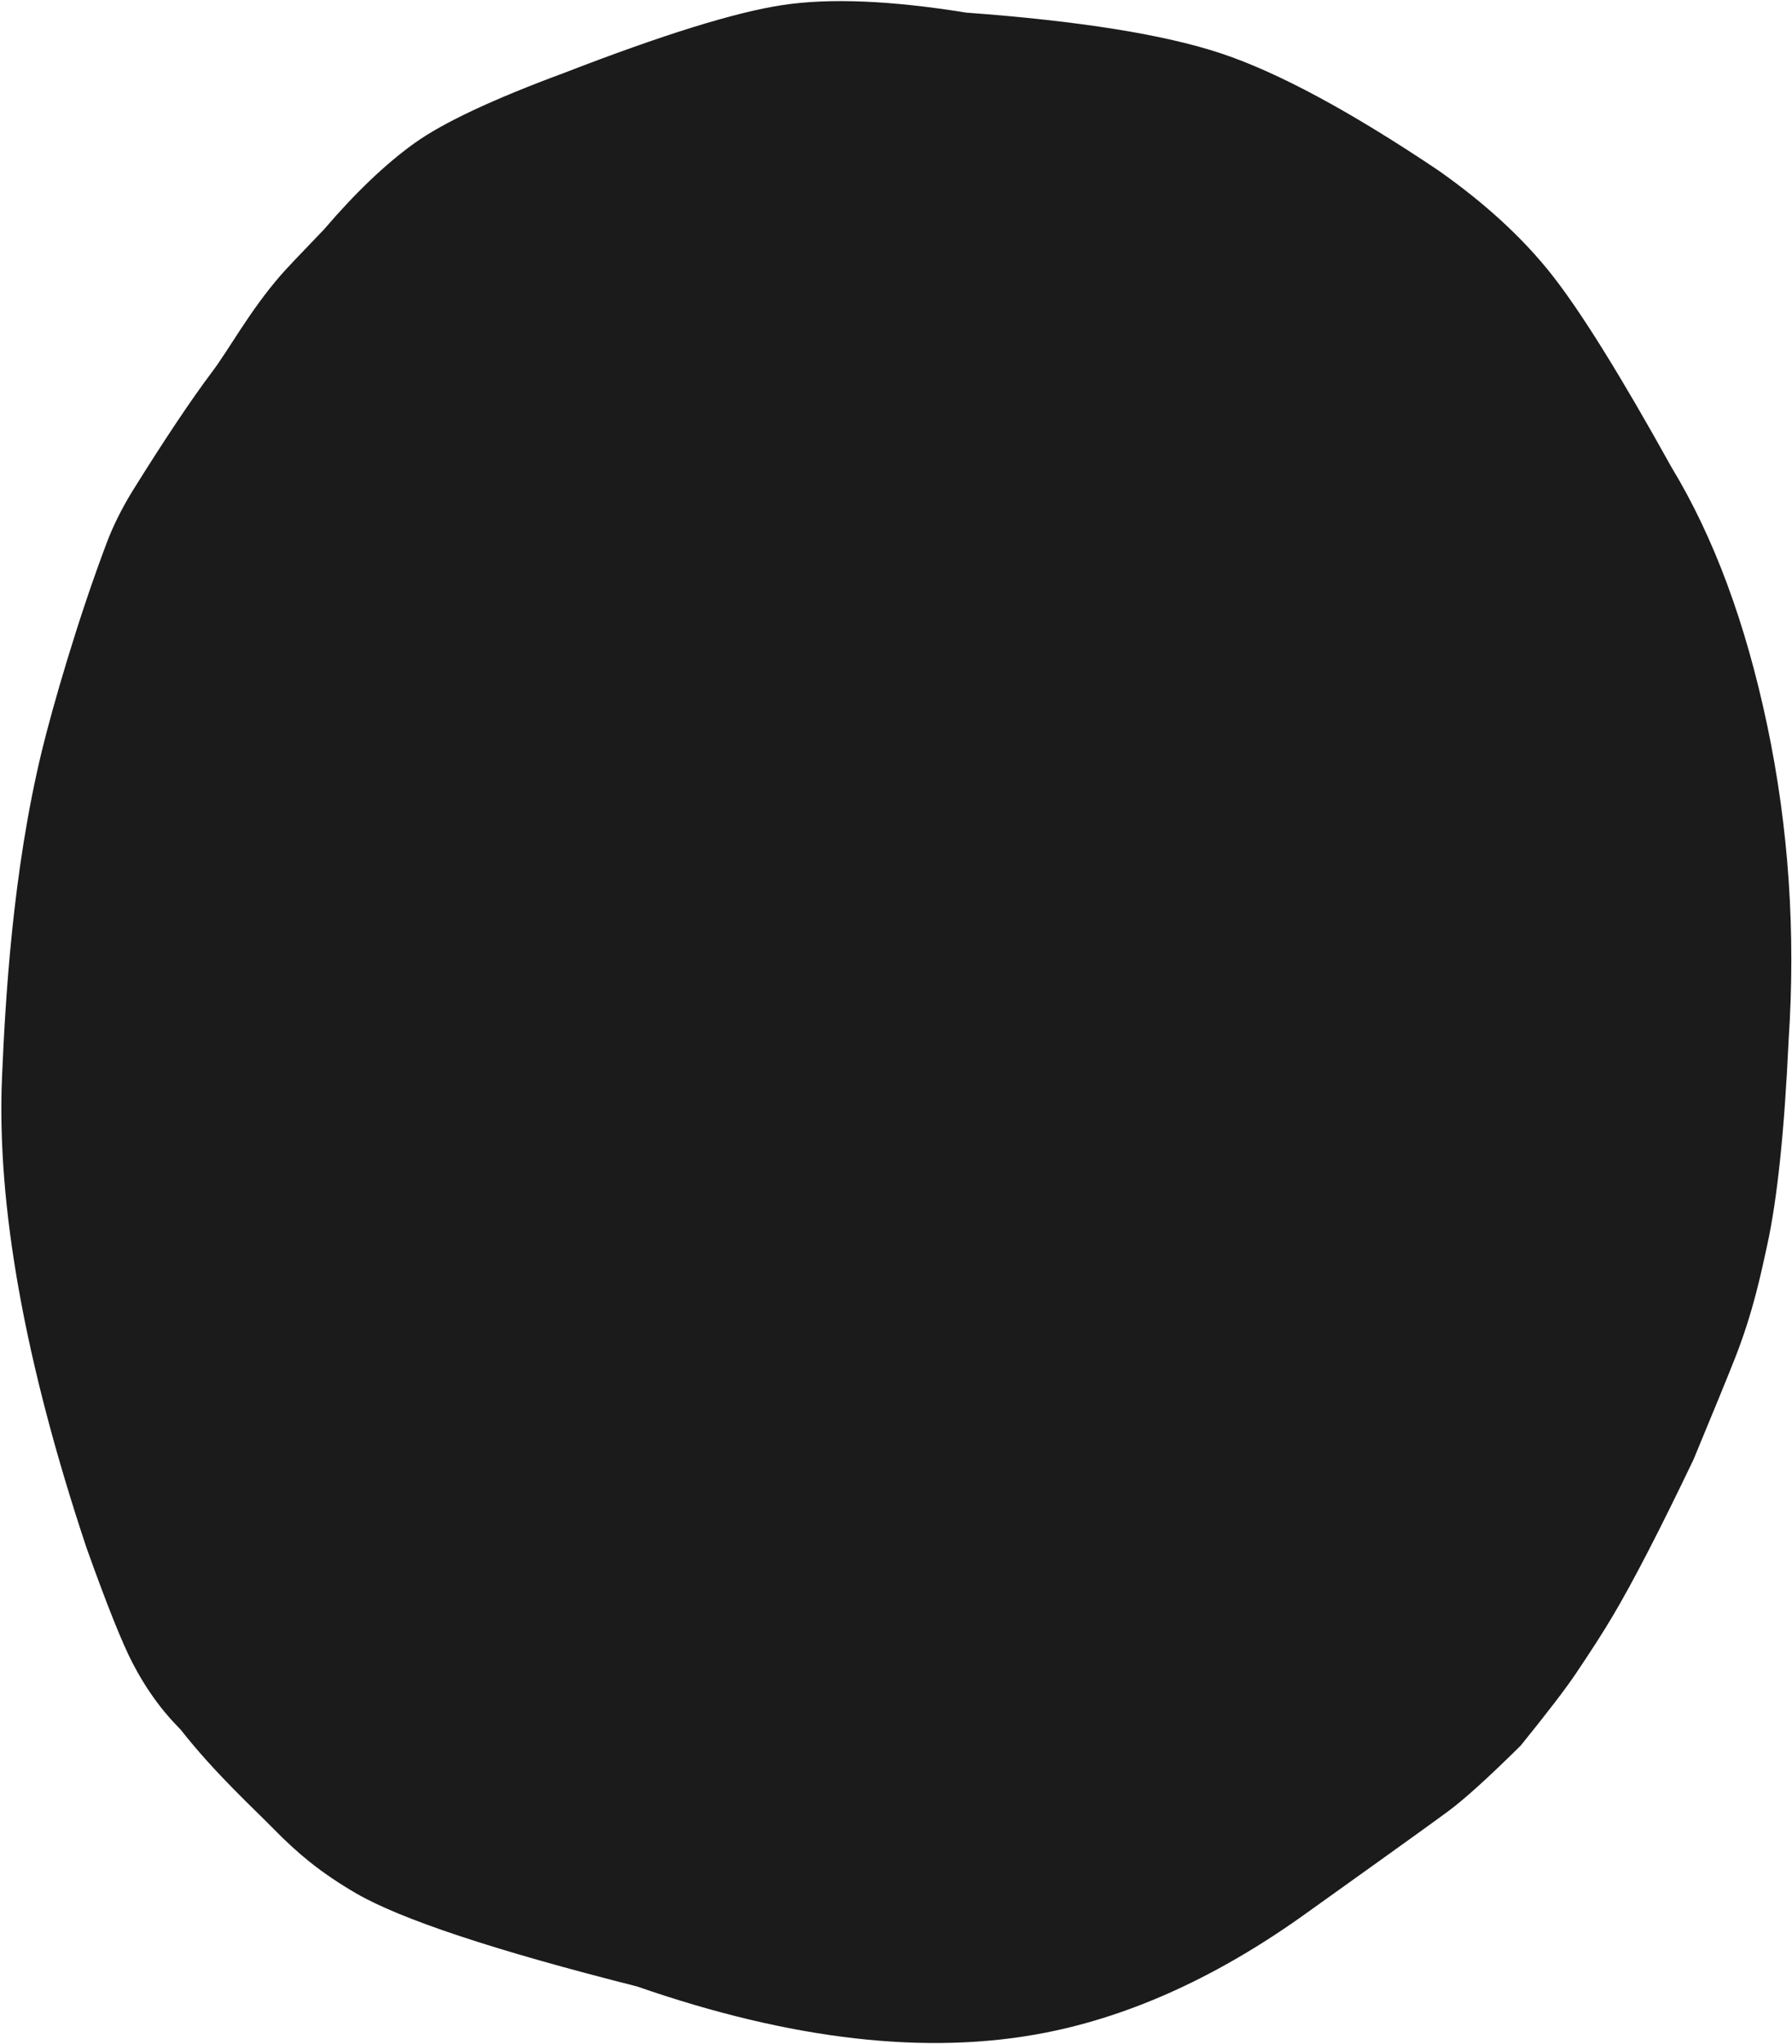 <svg width="1119px" height="1276px" viewBox="0 0 1119 1276" version="1.1" xmlns="http://www.w3.org/2000/svg" xmlns:xlink="http://www.w3.org/1999/xlink">
    <g id="Page-1" stroke="none" stroke-width="1" fill="none" fill-rule="evenodd">
        <path d="M202.405,143.144 C222.134,120.113 240.95,102.185 258.854,89.361 C276.758,76.537 307.874,61.931 352.202,45.542 C413.776,21.694 459.304,7.559 488.787,3.136 C518.269,-1.288 556.428,0.292 603.264,7.874 C674.158,13.081 727.331,21.604 762.782,33.443 C798.234,45.282 843.33,69.575 898.07,106.323 C927.411,126.939 951.134,148.766 969.238,171.805 C987.342,194.843 1012.184,234.818 1043.765,291.73 C1070.156,335.24 1090.07,388.932 1103.509,452.805 C1116.947,516.678 1121.402,582.312 1116.873,649.706 C1114.274,705.974 1109.819,748.547 1103.509,777.425 C1099.587,795.373 1094.639,819.432 1083.351,848.071 C1078.768,859.698 1070.155,880.739 1057.511,911.193 C1036.715,954.677 1019.921,987.212 1007.128,1008.797 C1000.741,1019.574 993.651,1030.512 984.135,1044.693 C977.772,1054.175 966.258,1069.209 949.593,1089.797 C929.705,1109.473 914.717,1123.06 904.631,1130.559 C889.503,1141.808 823.558,1188.789 817.394,1193.249 C762.106,1233.245 706.974,1258.563 651.997,1269.201 C578.934,1283.34 494.208,1273.669 397.819,1240.189 C308.904,1217.7 250.411,1198.315 222.342,1182.033 C211.724,1175.874 202.149,1169.394 193.616,1162.595 C186.099,1156.605 178.451,1149.617 170.671,1141.632 C158.874,1129.522 134.428,1107.346 112.98,1080.058 C111.305,1077.927 96.717,1065.172 82.68,1038.07 C76.168,1025.495 66.598,1001.534 53.972,966.187 C15.351,850.242 -2.214,752.172 1.276,671.979 C3.328,624.832 7.719,544.802 26.116,468.904 C32.625,442.053 48.519,386.721 66.789,338.515 C70.695,328.206 75.993,317.579 82.68,306.634 C102.72,274.452 119.368,249.549 132.623,231.924 C143.117,217.971 155.955,194.08 175.318,171.805 C178.715,167.897 187.744,158.343 202.405,143.144 Z" id="Daruma-outline" fill="#1C1B1B" fill-rule="nonzero"></path>
    </g>
</svg>